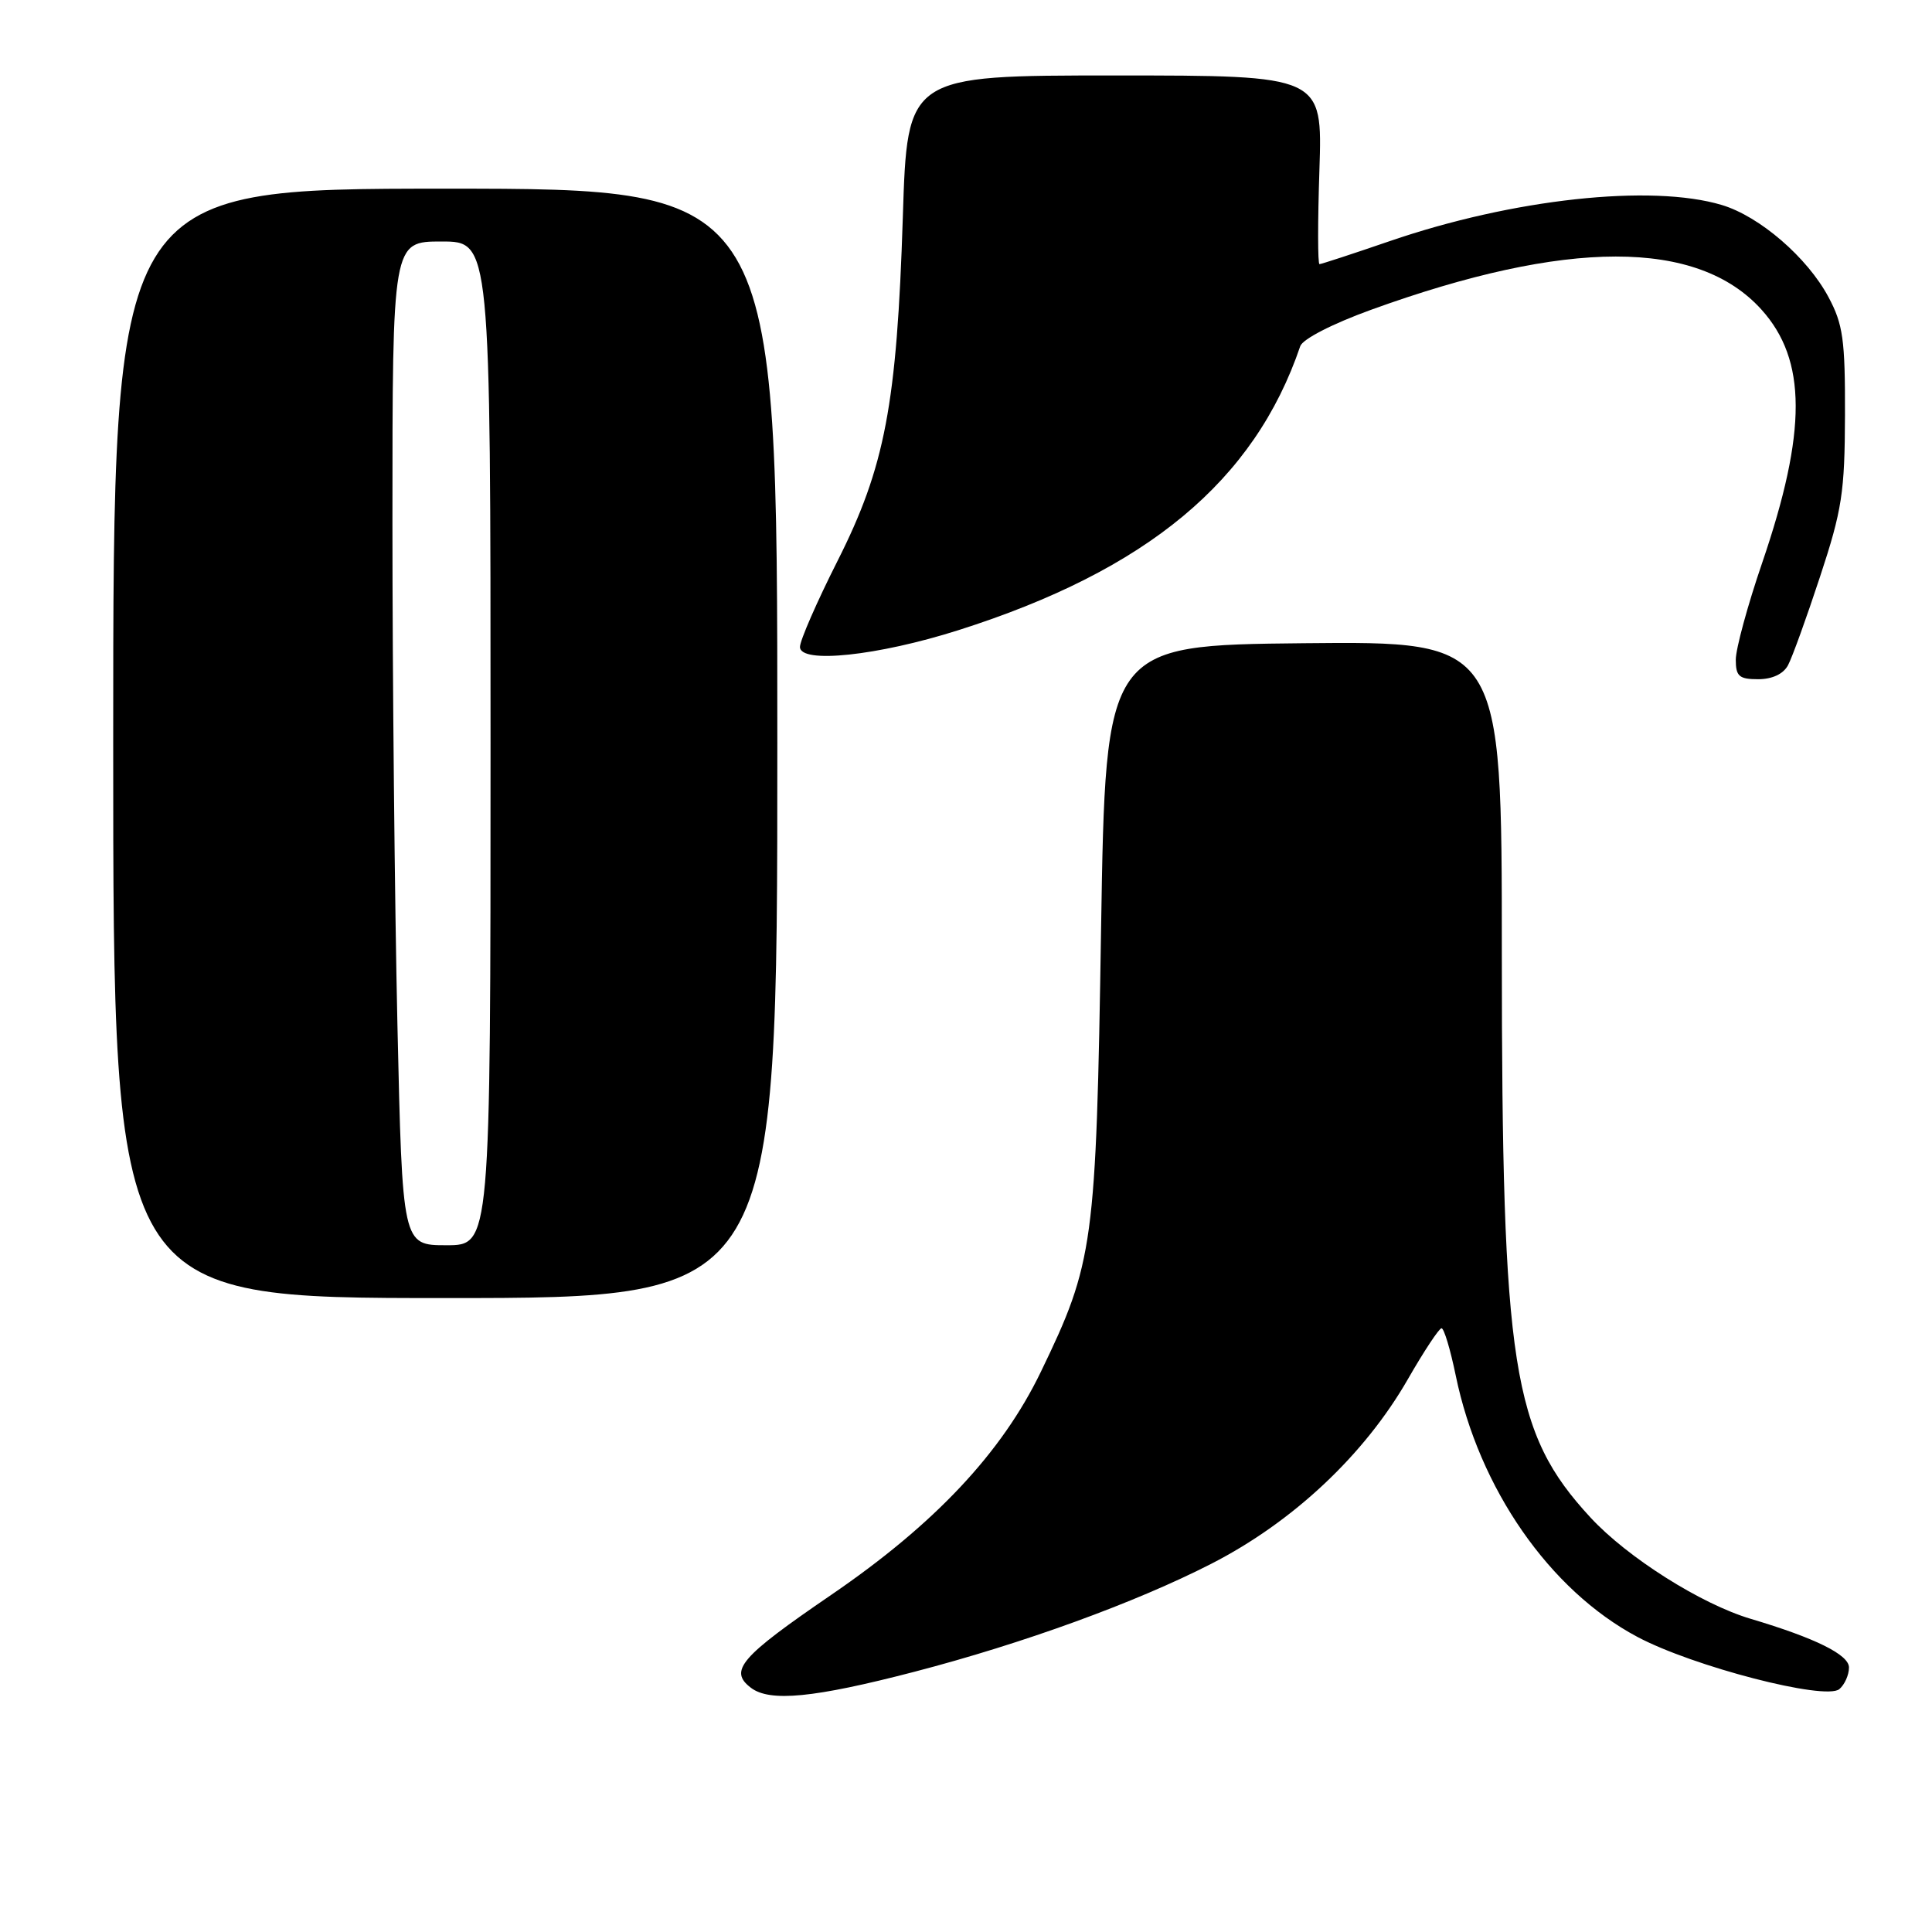 <?xml version="1.0" encoding="UTF-8" standalone="no"?>
<!DOCTYPE svg PUBLIC "-//W3C//DTD SVG 1.1//EN" "http://www.w3.org/Graphics/SVG/1.1/DTD/svg11.dtd" >
<svg xmlns="http://www.w3.org/2000/svg" xmlns:xlink="http://www.w3.org/1999/xlink" version="1.1" viewBox="0 0 256 256">
 <g >
 <path fill="currentColor"
d=" M 121.12 221.53 C 135.57 217.77 150.44 212.36 160.50 207.21 C 171.33 201.67 180.80 192.77 186.55 182.75 C 188.68 179.04 190.69 176.00 191.01 176.00 C 191.34 176.00 192.18 178.81 192.89 182.25 C 195.98 197.24 205.32 210.70 216.95 216.89 C 224.32 220.82 241.86 225.36 243.72 223.82 C 244.42 223.23 245.00 221.94 245.00 220.95 C 245.00 219.26 240.54 217.05 232.00 214.51 C 225.42 212.56 215.64 206.38 210.74 201.07 C 200.37 189.84 199.01 181.18 199.00 126.23 C 199.00 84.97 199.00 84.97 172.75 85.23 C 146.50 85.50 146.50 85.50 145.90 123.00 C 145.24 165.02 144.93 167.26 137.92 181.77 C 132.73 192.52 123.85 201.96 110.11 211.35 C 98.11 219.55 96.53 221.38 99.50 223.64 C 102.01 225.55 107.85 224.98 121.12 221.53 Z  M 103.00 98.50 C 103.00 25.00 103.00 25.00 59.00 25.00 C 15.00 25.00 15.00 25.00 15.00 98.50 C 15.00 172.00 15.00 172.00 59.00 172.00 C 103.00 172.00 103.00 172.00 103.00 98.50 Z  M 236.92 88.15 C 237.47 87.13 239.38 81.84 241.17 76.40 C 244.08 67.58 244.44 65.24 244.47 55.00 C 244.50 45.00 244.21 42.96 242.28 39.36 C 239.48 34.12 233.16 28.66 228.14 27.16 C 218.79 24.36 200.45 26.35 184.15 31.95 C 179.26 33.63 175.07 35.00 174.84 35.00 C 174.60 35.00 174.60 29.37 174.83 22.50 C 175.24 10.00 175.24 10.00 147.73 10.00 C 120.22 10.00 120.22 10.00 119.63 28.75 C 118.84 53.58 117.27 61.86 110.97 74.34 C 108.24 79.75 106.00 84.87 106.00 85.72 C 106.00 87.99 116.30 86.90 127.00 83.50 C 152.00 75.56 166.22 63.74 172.29 45.87 C 172.61 44.93 176.54 42.91 181.67 41.05 C 207.63 31.65 224.93 31.64 233.40 41.02 C 239.42 47.69 239.45 57.15 233.50 74.57 C 231.57 80.20 230.00 85.98 230.00 87.41 C 230.00 89.61 230.44 90.00 232.96 90.00 C 234.83 90.00 236.30 89.31 236.92 88.15 Z  M 52.66 135.75 C 52.30 119.66 52.00 89.74 52.00 69.25 C 52.00 32.00 52.00 32.00 58.50 32.00 C 65.00 32.00 65.00 32.00 65.00 98.50 C 65.00 165.00 65.00 165.00 59.16 165.00 C 53.32 165.00 53.32 165.00 52.66 135.75 Z "/>
</g>
</svg>